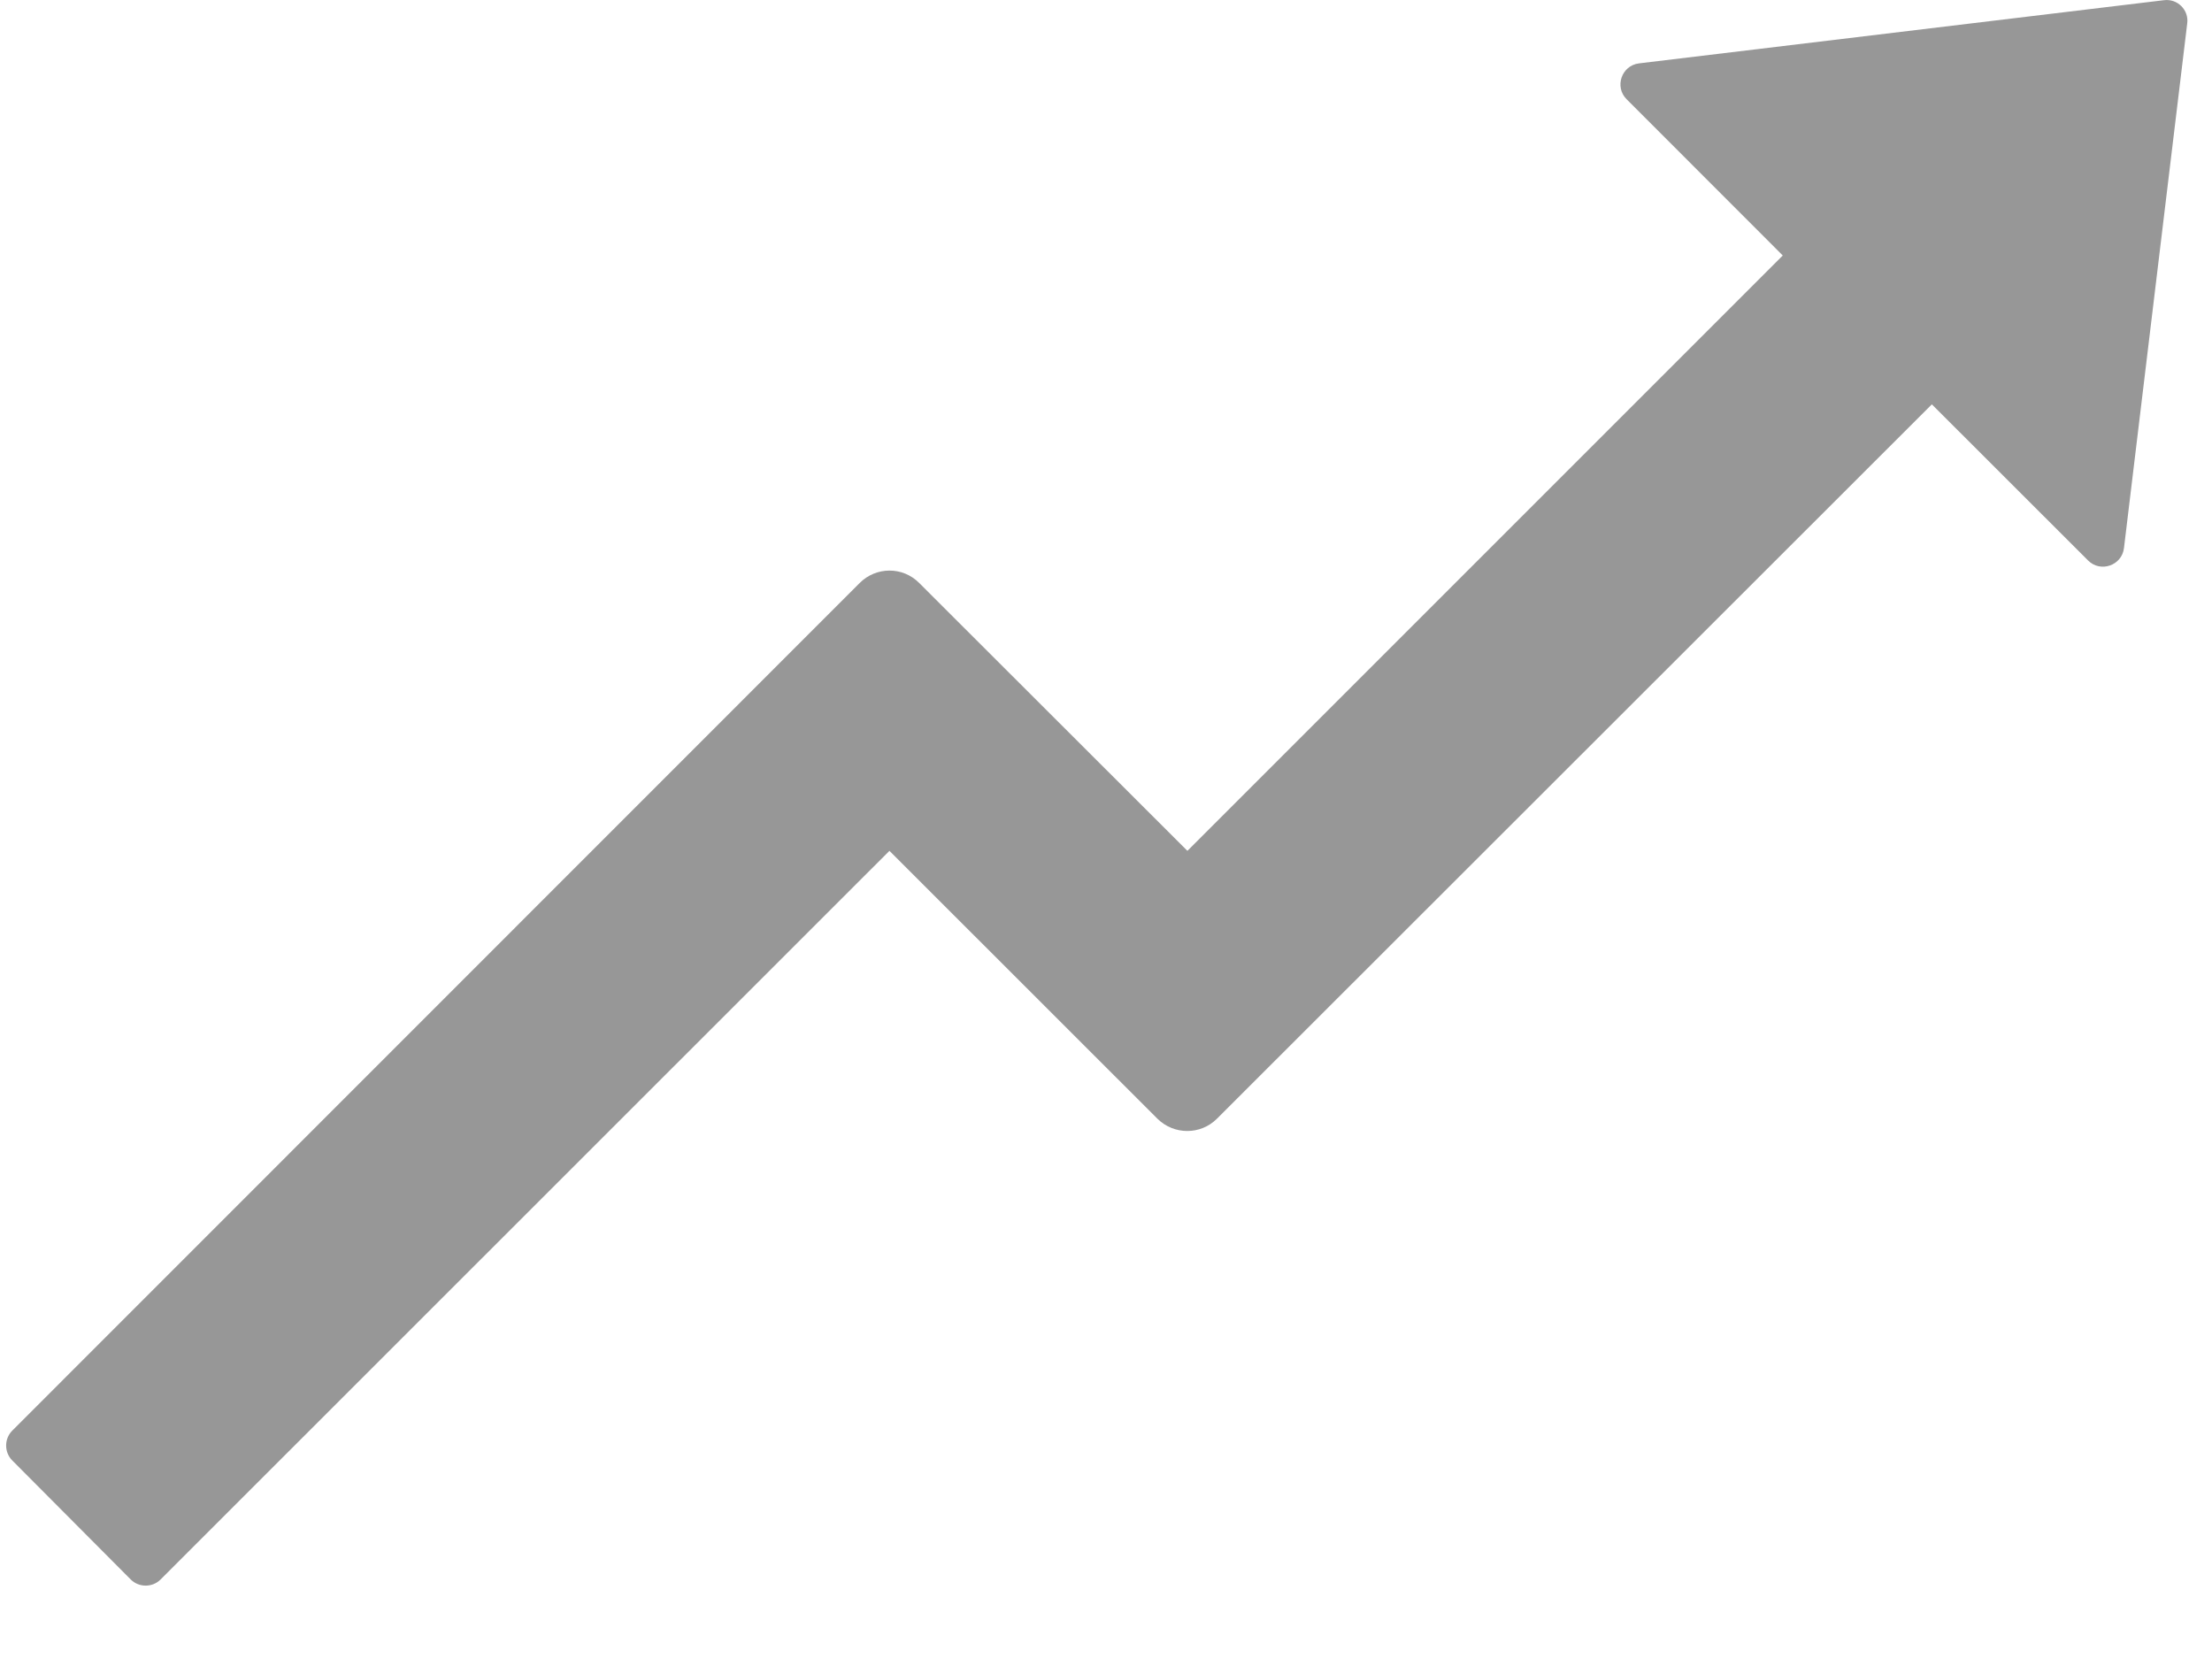 <svg width="20" height="15" viewBox="0 0 20 15" fill="none" xmlns="http://www.w3.org/2000/svg">
<path d="M19.564 0.002L14.819 0.573C14.662 0.592 14.595 0.785 14.707 0.897L16.119 2.31L10.736 7.693L8.311 5.271C8.161 5.12 7.921 5.123 7.773 5.271L0.111 12.935C0.037 13.009 0.037 13.131 0.111 13.205L1.182 14.281C1.256 14.355 1.378 14.355 1.452 14.281L8.042 7.693L10.465 10.115C10.615 10.263 10.855 10.263 11.003 10.115L17.467 3.656L18.88 5.068C18.992 5.18 19.185 5.113 19.204 4.956L19.776 0.211C19.792 0.09 19.687 -0.015 19.564 0.002Z" fill="#979797"/>
</svg>
